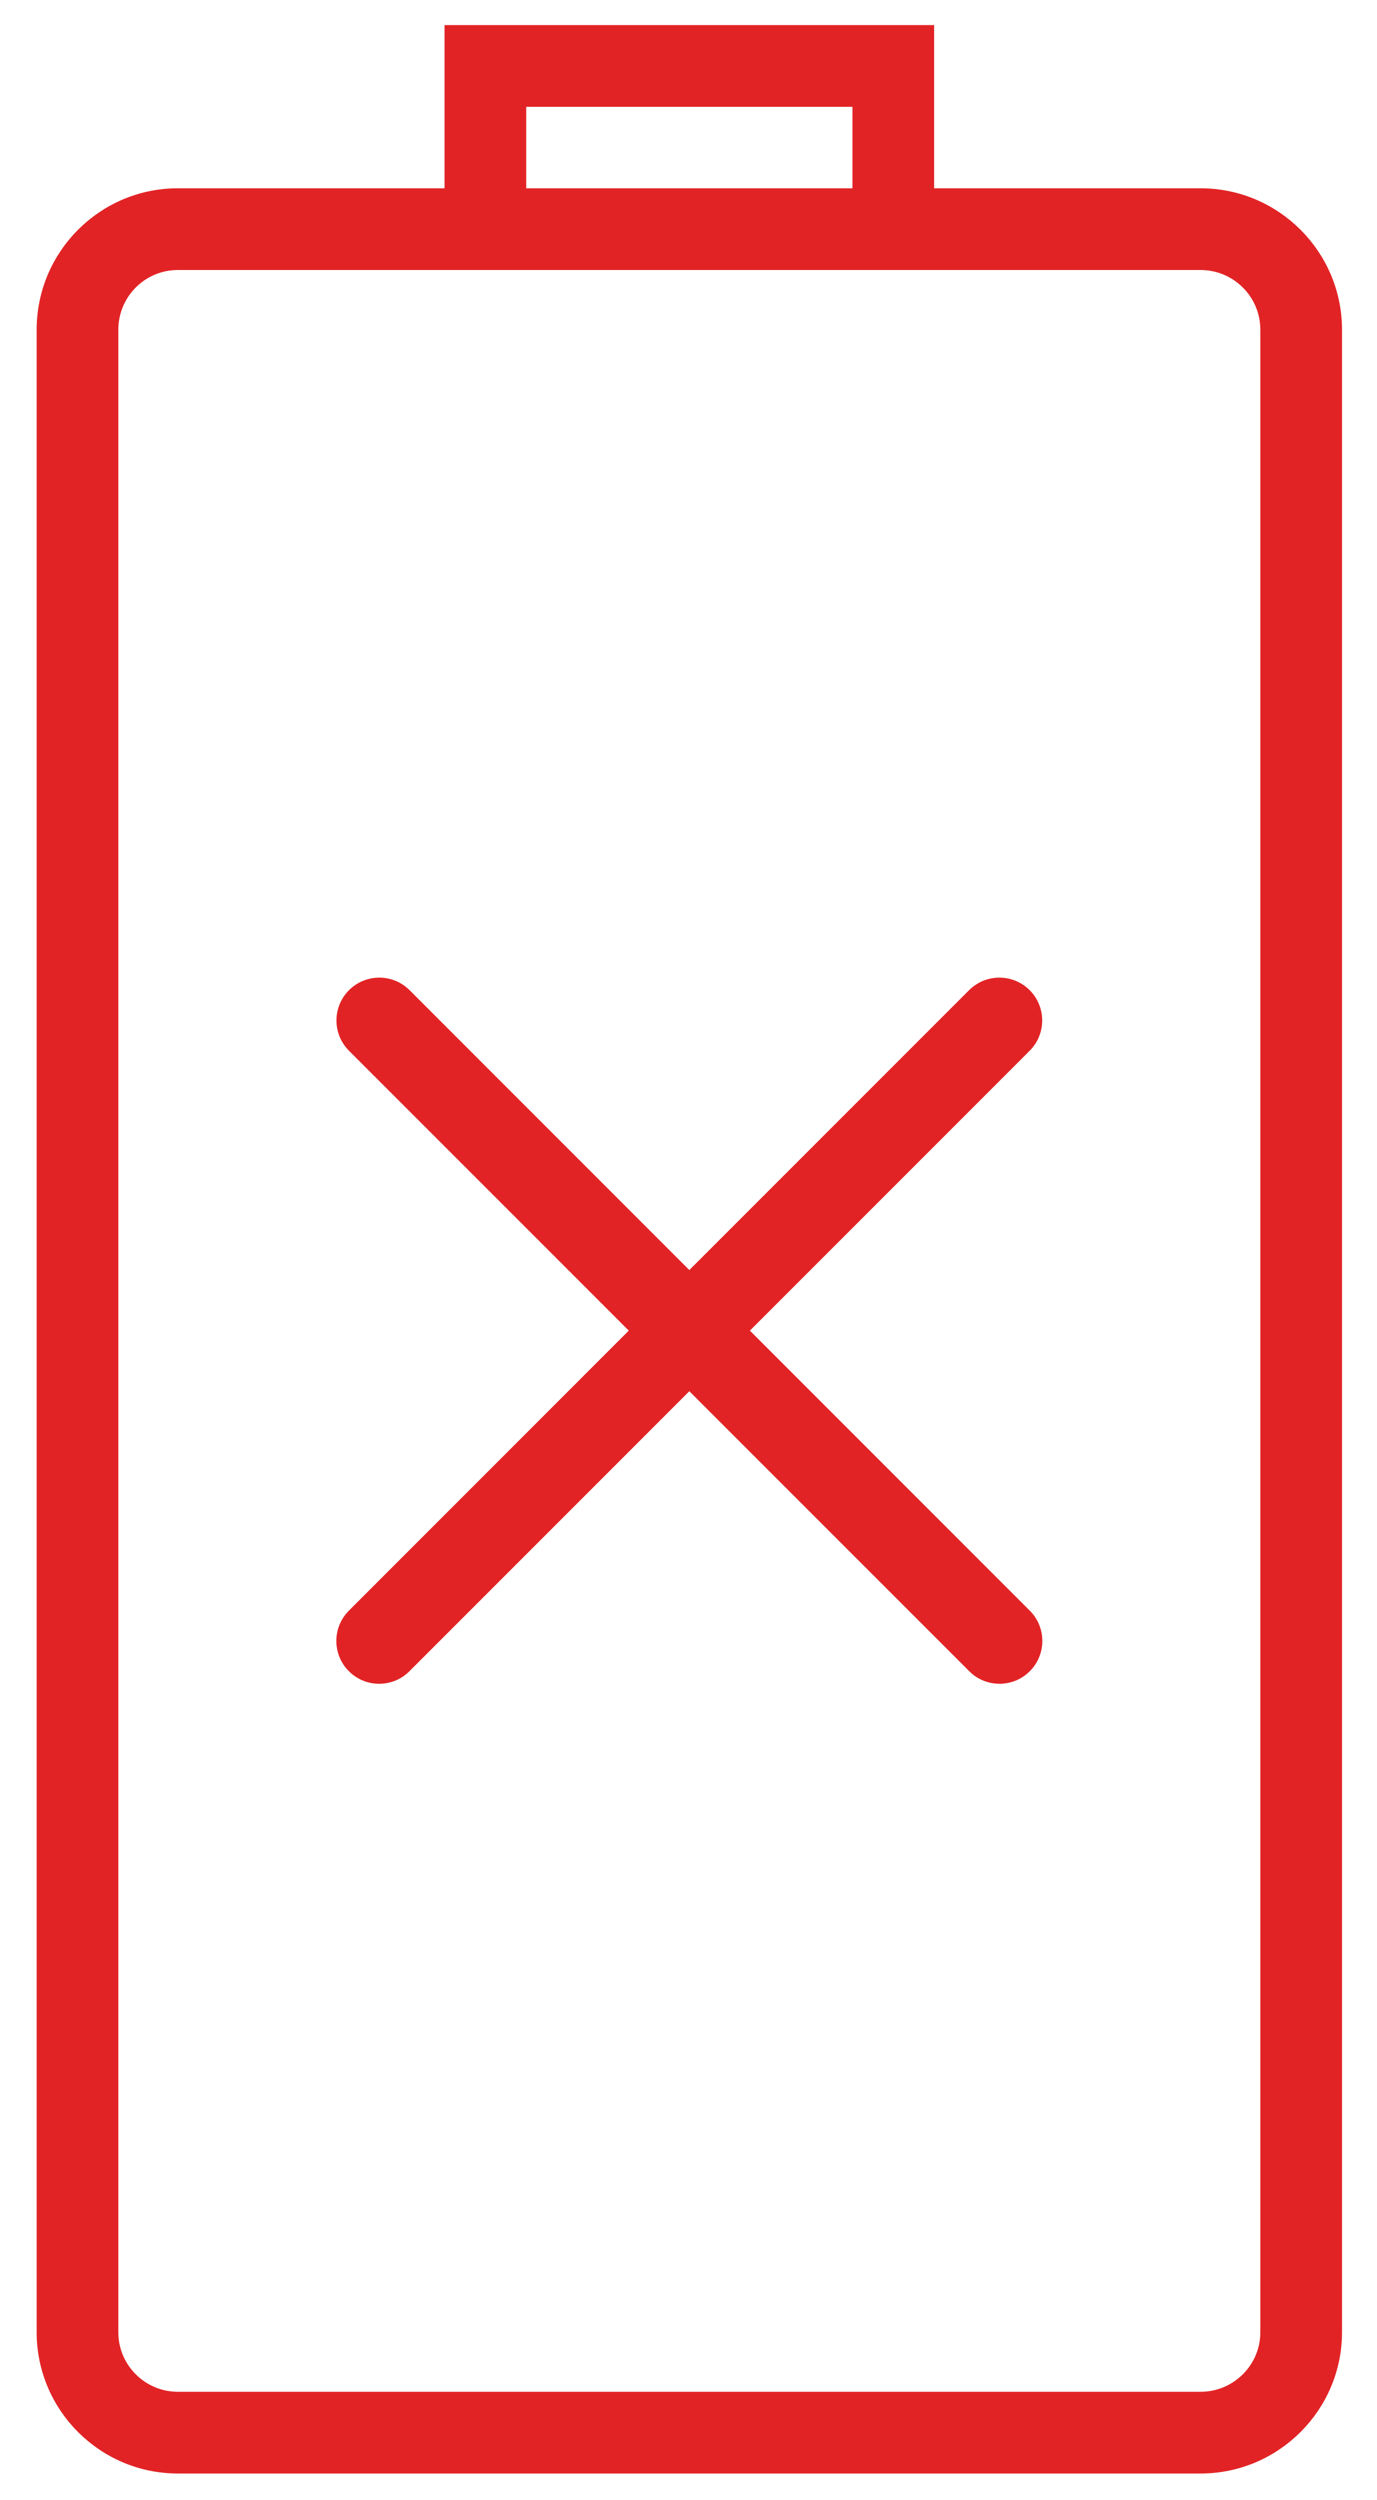 <?xml version="1.0" encoding="UTF-8" standalone="no"?>
<svg
   xmlns:dc="http://purl.org/dc/elements/1.1/"
   xmlns:cc="http://creativecommons.org/ns#"
   xmlns:rdf="http://www.w3.org/1999/02/22-rdf-syntax-ns#"
   xmlns:svg="http://www.w3.org/2000/svg"
   xmlns="http://www.w3.org/2000/svg"
   viewBox="0 0 36 65.333"
   height="65.333"
   width="36"
   xml:space="preserve"
   id="svg2"
   version="1.1"><defs
     id="defs6" /><g
     transform="matrix(1.333,0,0,-1.333,0,65.333)"
     id="g10"><g
       transform="scale(0.1)"
       id="g12"><path
         id="path14"
         style="fill:#e22325;fill-opacity:1;fill-rule:nonzero;stroke:none"
         d="m 235.469,453.207 h -52.262 v 31.992 H 87.188 V 453.207 H 34.887 c -15.277,0 -27.699,-12.418 -27.699,-27.742 V 32.895 C 7.188,17.621 19.609,5.195 34.887,5.195 H 235.469 c 15.269,0 27.738,12.426 27.738,27.699 V 425.465 c 0,15.324 -12.469,27.742 -27.738,27.742 z M 190.066,296 c 3.282,3.277 8.598,3.277 11.879,0 3.278,-3.281 3.278,-8.598 0,-11.879 l -54.871,-54.867 54.895,-54.899 c 3.281,-3.277 3.281,-8.597 0,-11.875 -3.278,-3.281 -8.598,-3.281 -11.875,0 L 135.195,217.375 80.301,162.48 c -3.281,-3.281 -8.598,-3.281 -11.875,0 -3.281,3.278 -3.281,8.598 0,11.875 l 54.894,54.899 -54.871,54.867 c -3.281,3.281 -3.281,8.598 0,11.879 3.281,3.277 8.598,3.277 11.879,0 l 54.867,-54.871 z m -86.859,173.176 h 63.981 V 453.207 H 103.207 Z M 34.887,437.184 H 235.469 c 6.449,0 11.719,-5.223 11.719,-11.719 0,-130.856 0,-261.715 0,-392.57 0,-6.449 -5.27,-11.676 -11.719,-11.676 H 58.621 34.887 34.848 34.773 34.66 34.547 v 0.004 l -0.113,0.004 -0.109,0.004 -0.227,0.012 -0.113,0.008 h -0.031 l -0.078,0.012 c -1.992,0.164 -3.844,0.84 -5.43,1.891 l -0.086,0.059 c -3.106,2.098 -5.152,5.645 -5.152,9.649 0,130.871 0,261.739 0,392.606 0,6.496 5.231,11.719 11.68,11.719" /></g></g></svg>